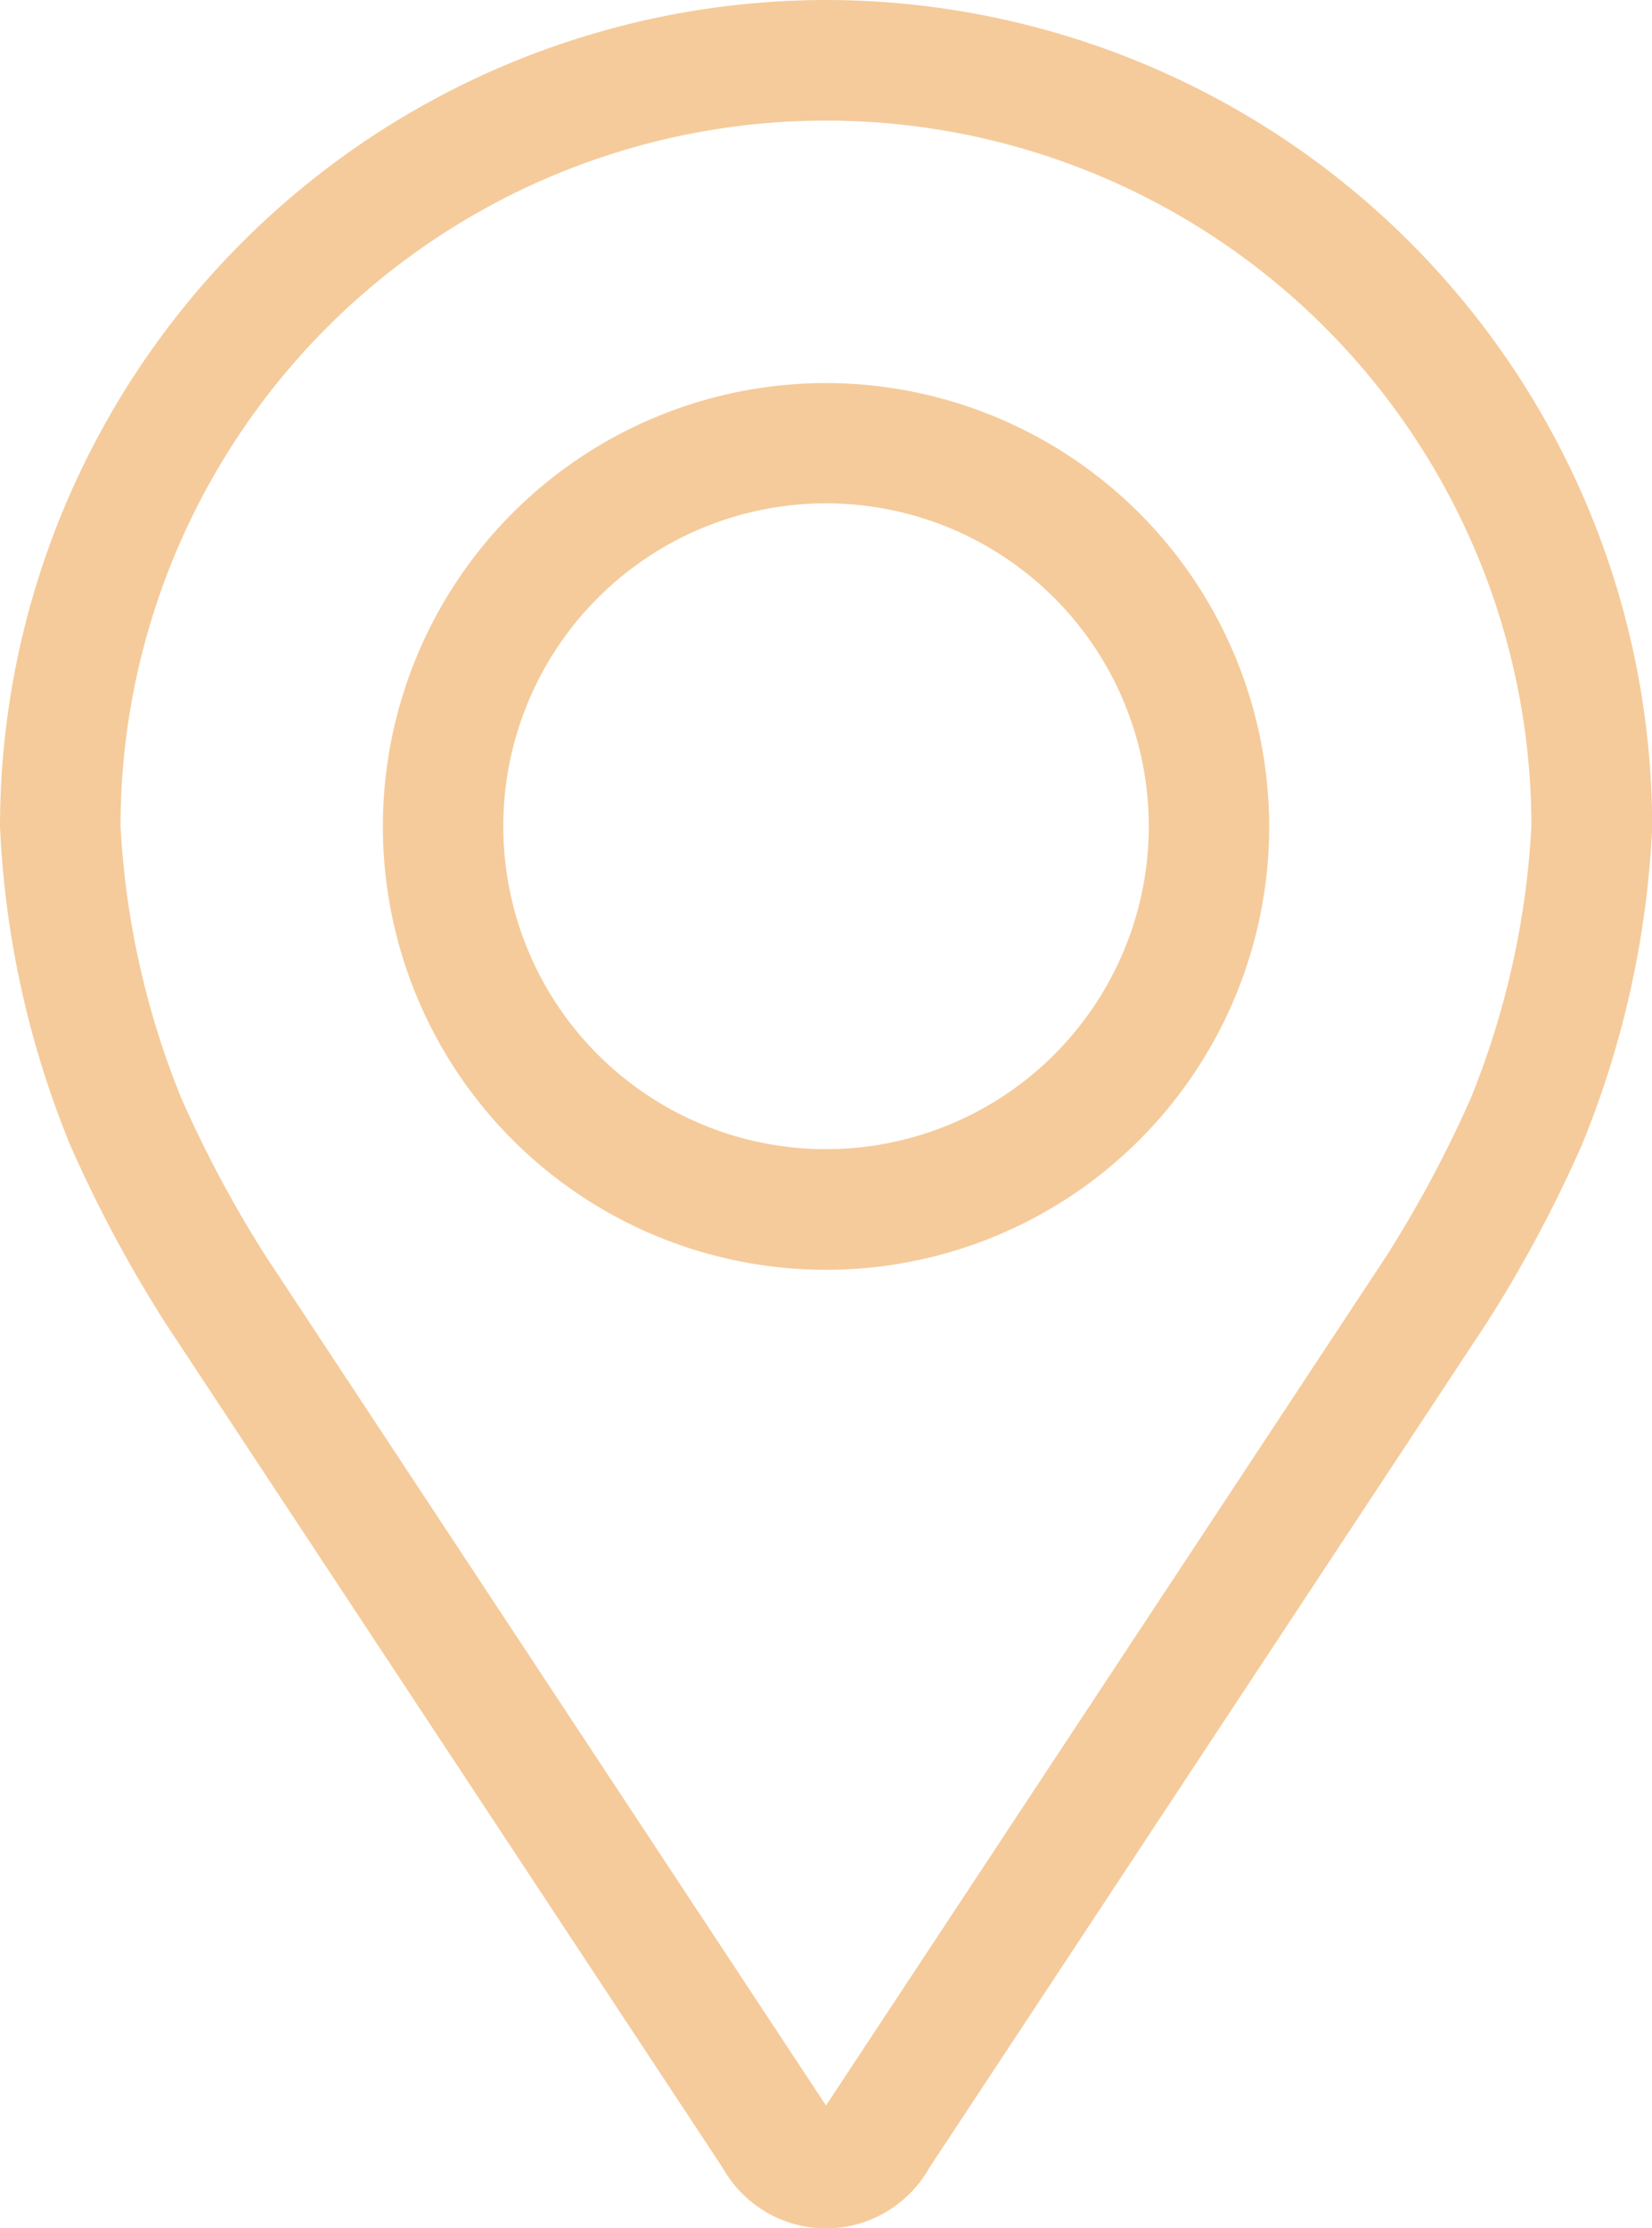 <svg xmlns="http://www.w3.org/2000/svg" width="26.617" height="35.885" viewBox="0 0 26.617 35.885">
  <g id="pin" transform="translate(-47.88 0.2)">
    <g id="Group_205864" data-name="Group 205864" transform="translate(48.08)">
      <g id="Group_205863" data-name="Group 205863" transform="translate(0)">
        <path id="Path_345820" data-name="Path 345820" d="M61.188,0A13.123,13.123,0,0,0,48.08,13.108a15.124,15.124,0,0,0,1.112,5.047,21.14,21.14,0,0,0,1.515,2.834l8.988,13.618a1.709,1.709,0,0,0,2.987,0L71.67,20.989a21.051,21.051,0,0,0,1.515-2.834A15.12,15.12,0,0,0,74.3,13.108,13.123,13.123,0,0,0,61.188,0ZM71.764,17.557a19.371,19.371,0,0,1-1.381,2.583L61.394,33.759c-.177.269-.234.269-.411,0L51.995,20.14a19.379,19.379,0,0,1-1.381-2.584,13.728,13.728,0,0,1-.992-4.448,11.566,11.566,0,1,1,23.132,0A13.739,13.739,0,0,1,71.764,17.557Z" transform="translate(-48.08)" fill="#f5cb9b" stroke="#f5cb9b" stroke-width="0.4"/>
        <path id="Path_345821" data-name="Path 345821" d="M119.02,64.008a6.94,6.94,0,1,0,6.94,6.94A6.948,6.948,0,0,0,119.02,64.008Zm0,12.337a5.4,5.4,0,1,1,5.4-5.4A5.4,5.4,0,0,1,119.02,76.345Z" transform="translate(-105.911 -57.839)" fill="#f5cb9b" stroke="#f5cb9b" stroke-width="0.4"/>
      </g>
    </g>
  </g>
</svg>
